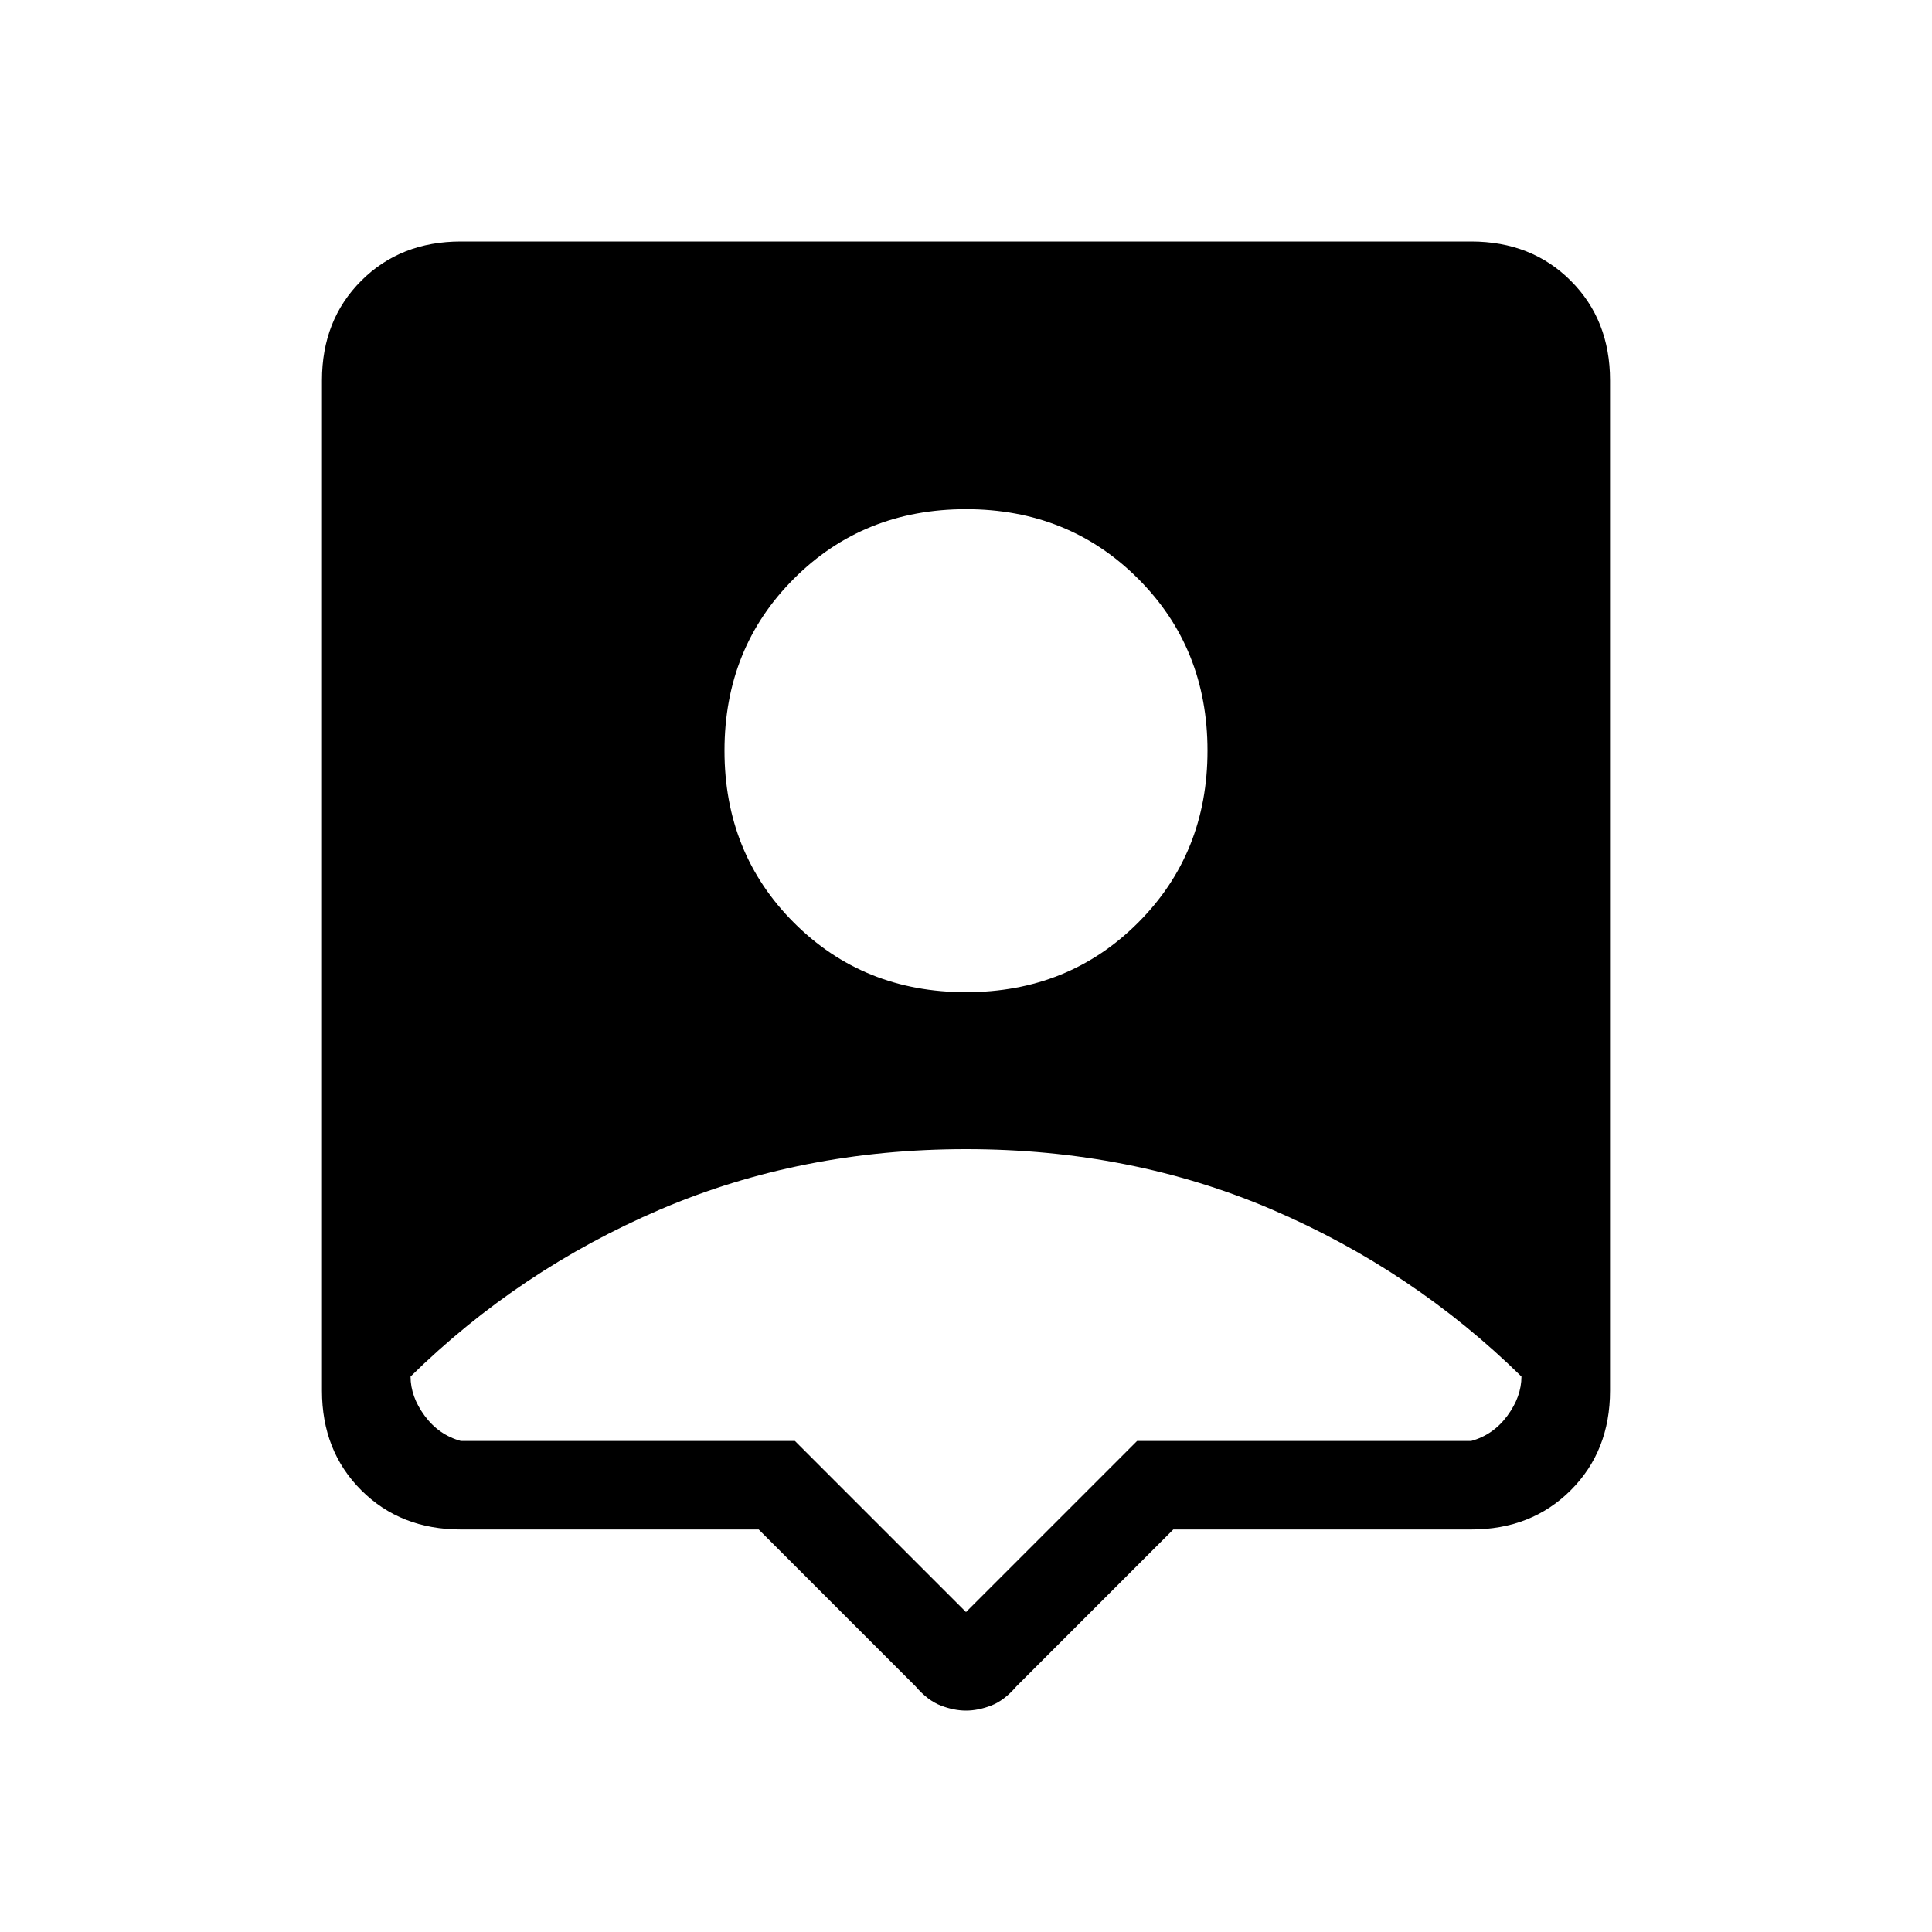 <svg xmlns="http://www.w3.org/2000/svg" height="20" width="20"><path d="M10 17.708Q9.875 17.708 9.74 17.656Q9.604 17.604 9.479 17.458L7.854 15.833H4.771Q4.146 15.833 3.74 15.427Q3.333 15.021 3.333 14.396V3.938Q3.333 3.312 3.74 2.906Q4.146 2.5 4.771 2.5H15.229Q15.854 2.5 16.26 2.906Q16.667 3.312 16.667 3.938V14.396Q16.667 15.021 16.26 15.427Q15.854 15.833 15.229 15.833H12.146L10.521 17.458Q10.396 17.604 10.26 17.656Q10.125 17.708 10 17.708ZM10 10.271Q11.062 10.271 11.781 9.552Q12.5 8.833 12.5 7.771Q12.5 6.708 11.781 5.99Q11.062 5.271 10 5.271Q8.938 5.271 8.219 5.99Q7.5 6.708 7.5 7.771Q7.5 8.833 8.219 9.552Q8.938 10.271 10 10.271ZM10 16.688 11.771 14.917H15.229Q15.458 14.854 15.604 14.656Q15.75 14.458 15.75 14.25Q14.625 13.146 13.167 12.521Q11.708 11.896 10 11.896Q8.292 11.896 6.833 12.521Q5.375 13.146 4.25 14.25Q4.25 14.458 4.396 14.656Q4.542 14.854 4.771 14.917H8.229Z"/></svg>